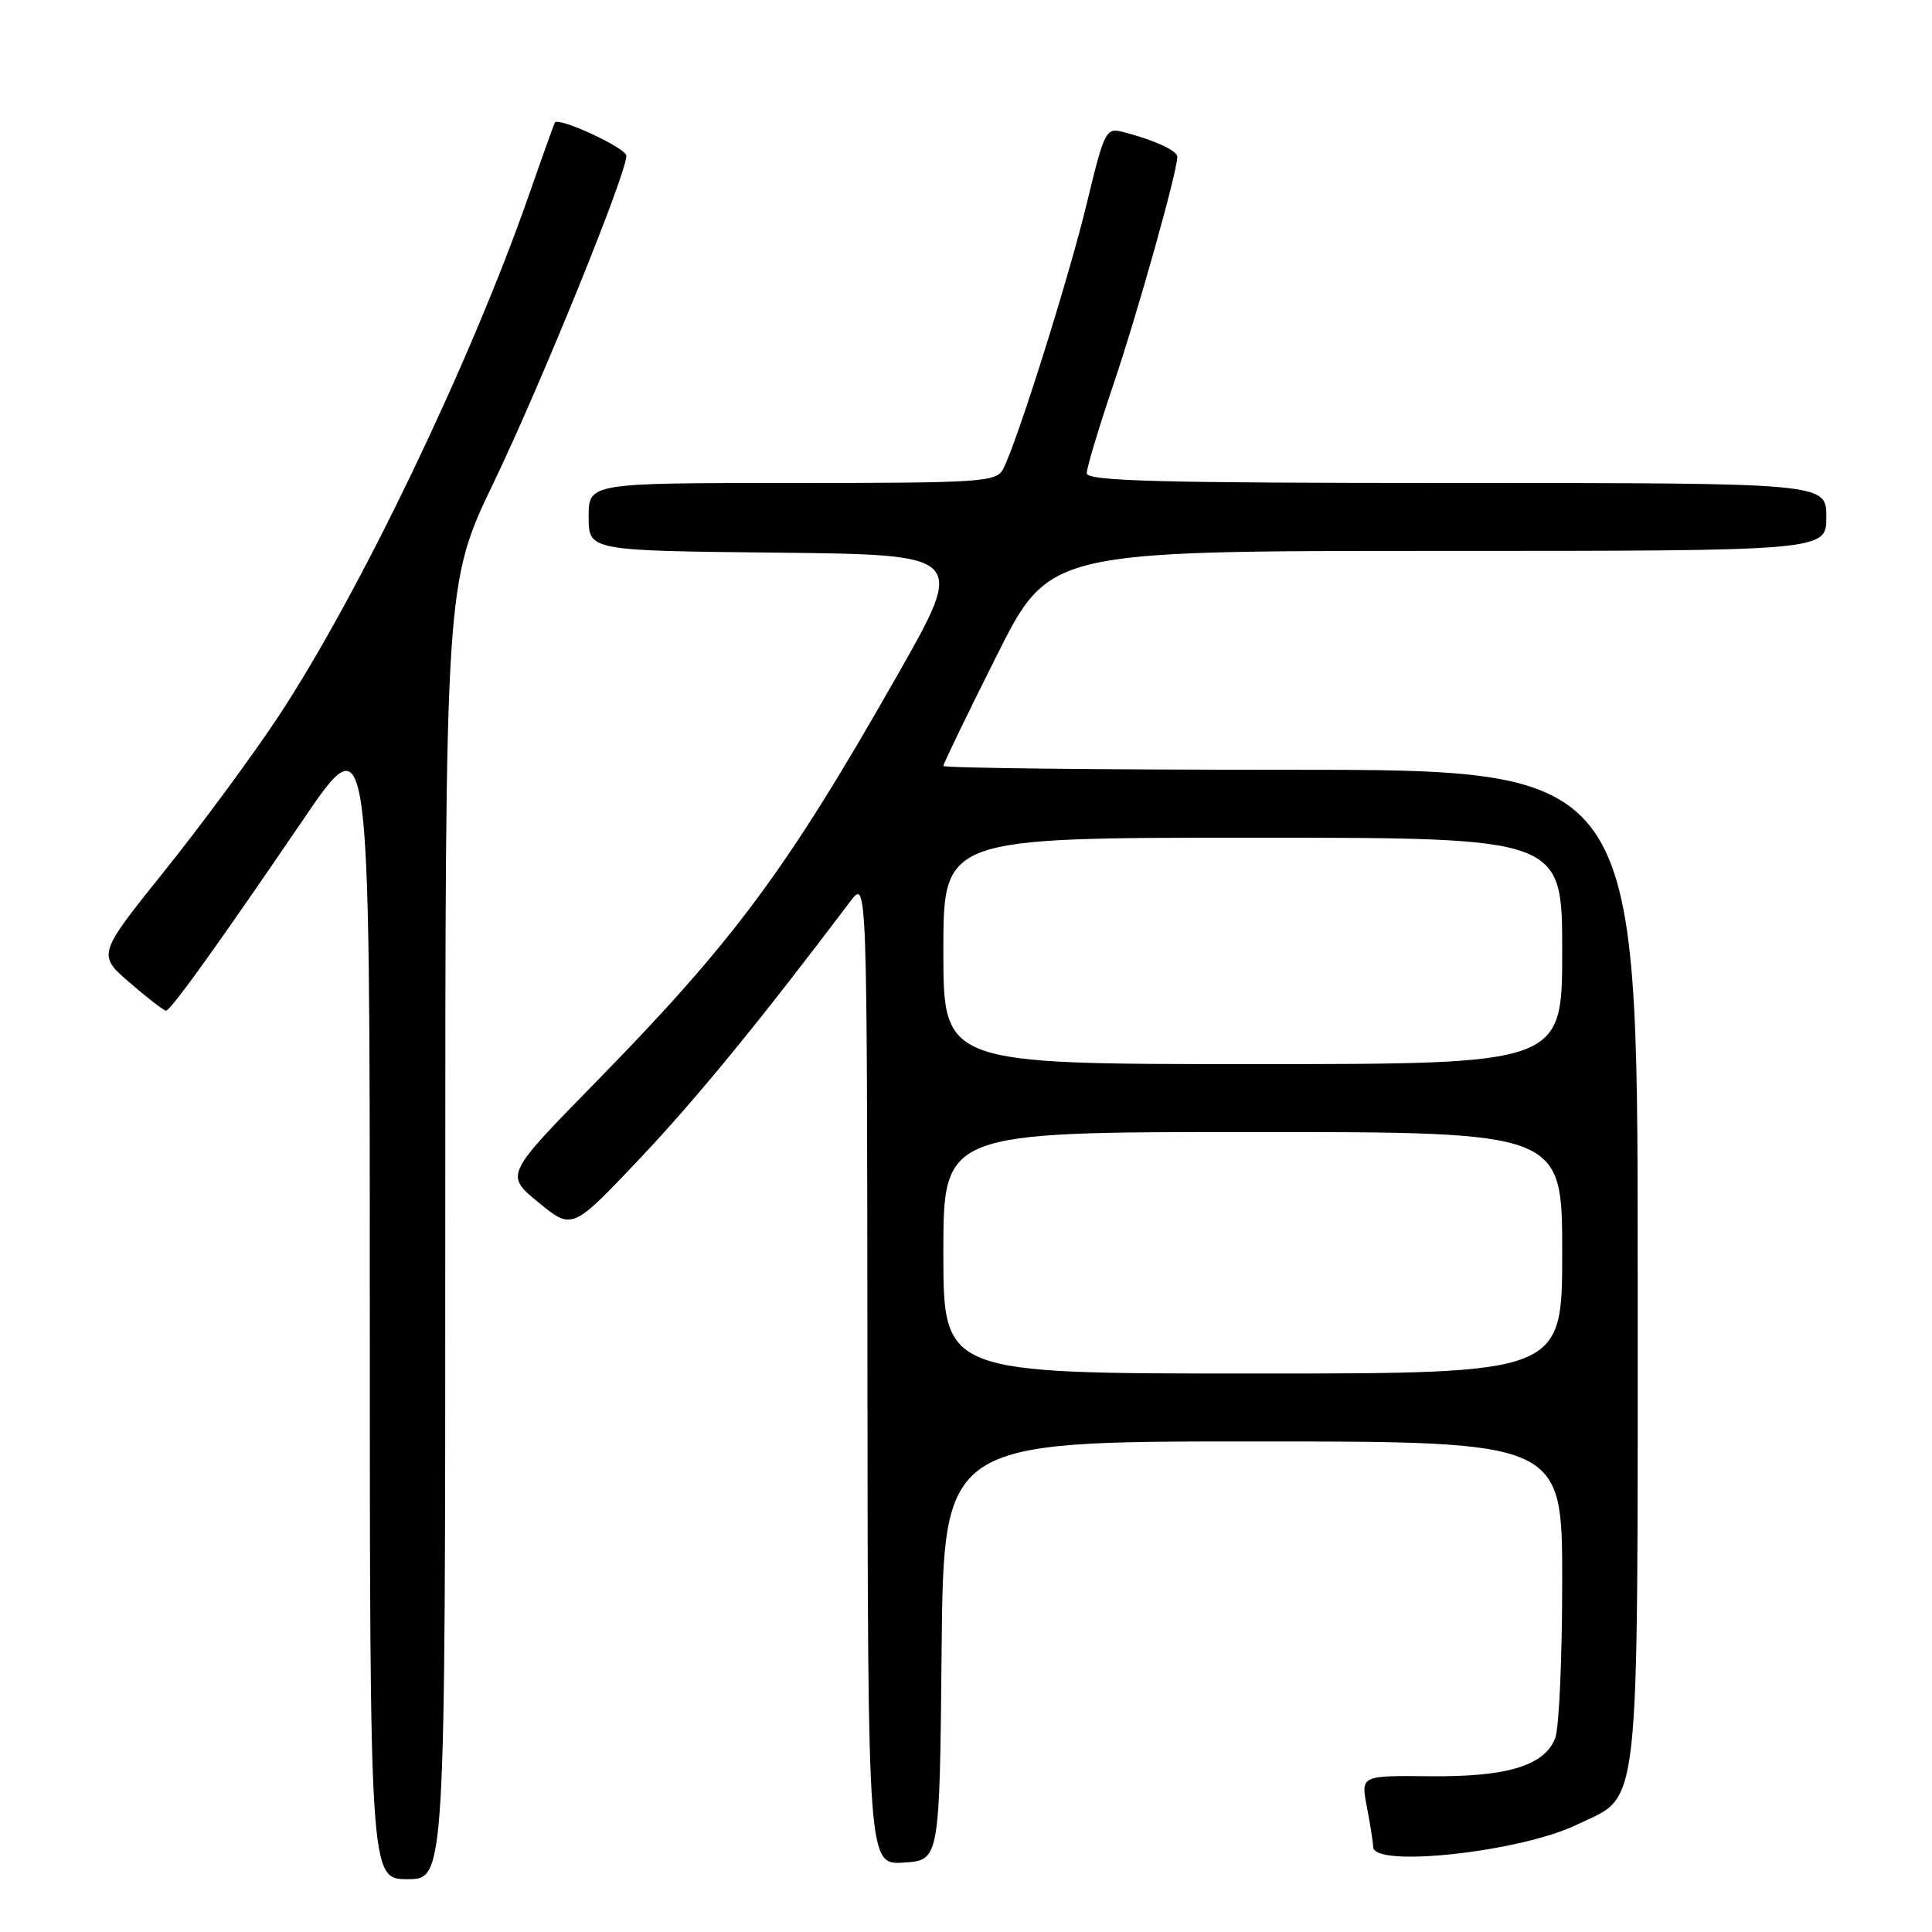 <?xml version="1.0" encoding="UTF-8" standalone="no"?>
<!DOCTYPE svg PUBLIC "-//W3C//DTD SVG 1.1//EN" "http://www.w3.org/Graphics/SVG/1.1/DTD/svg11.dtd" >
<svg xmlns="http://www.w3.org/2000/svg" xmlns:xlink="http://www.w3.org/1999/xlink" version="1.1" viewBox="0 0 256 256">
 <g >
 <path fill="currentColor"
d=" M 59.00 163.14 C 59.00 77.28 59.00 77.28 65.44 63.89 C 71.72 50.80 83.00 23.04 83.00 20.64 C 83.00 19.62 74.02 15.46 73.52 16.24 C 73.43 16.38 71.85 20.77 70.03 26.00 C 62.27 48.17 47.60 78.70 36.92 94.89 C 33.51 100.06 26.71 109.28 21.81 115.39 C 12.90 126.50 12.90 126.50 17.20 130.22 C 19.57 132.27 21.73 133.93 22.00 133.92 C 22.63 133.89 28.89 125.17 40.19 108.58 C 49.00 95.65 49.00 95.65 49.00 172.33 C 49.00 249.00 49.00 249.00 54.00 249.00 C 59.00 249.00 59.00 249.00 59.00 163.14 Z  M 124.77 218.75 C 125.03 191.00 125.03 191.00 166.02 191.00 C 207.00 191.00 207.00 191.00 207.00 209.43 C 207.00 219.57 206.59 228.95 206.08 230.28 C 204.69 233.96 199.73 235.47 189.41 235.36 C 180.32 235.27 180.32 235.27 181.11 239.38 C 181.55 241.65 181.93 244.06 181.96 244.75 C 182.05 247.51 201.38 245.40 208.85 241.82 C 217.49 237.66 216.99 242.21 217.00 167.75 C 217.00 102.00 217.00 102.00 171.00 102.00 C 145.70 102.00 125.00 101.77 125.00 101.49 C 125.00 101.20 128.15 94.68 132.01 86.99 C 139.01 73.00 139.01 73.00 190.51 73.00 C 242.00 73.00 242.00 73.00 242.00 68.50 C 242.00 64.00 242.00 64.00 193.00 64.00 C 153.39 64.00 144.00 63.75 144.00 62.70 C 144.00 61.98 145.59 56.69 147.53 50.95 C 150.77 41.37 156.00 22.73 156.00 20.77 C 156.00 19.94 152.78 18.49 148.67 17.45 C 146.56 16.92 146.28 17.49 144.07 26.69 C 141.72 36.54 134.70 58.82 132.90 62.19 C 132.00 63.87 129.94 64.00 104.96 64.00 C 78.00 64.00 78.00 64.00 78.00 68.48 C 78.00 72.97 78.00 72.97 102.99 73.23 C 127.98 73.50 127.98 73.50 118.89 89.50 C 104.20 115.34 97.25 124.70 78.75 143.59 C 66.91 155.69 66.91 155.69 71.37 159.34 C 75.82 162.99 75.82 162.99 84.76 153.54 C 92.28 145.59 100.74 135.25 112.69 119.41 C 114.89 116.50 114.89 116.50 114.94 181.80 C 115.00 247.11 115.00 247.11 119.75 246.80 C 124.50 246.50 124.50 246.50 124.77 218.75 Z  M 125.00 166.00 C 125.00 150.00 125.00 150.00 166.00 150.00 C 207.00 150.00 207.00 150.00 207.00 166.00 C 207.00 182.00 207.00 182.00 166.00 182.00 C 125.00 182.00 125.00 182.00 125.00 166.00 Z  M 125.00 126.00 C 125.00 111.00 125.00 111.00 166.00 111.00 C 207.00 111.00 207.00 111.00 207.00 126.00 C 207.00 141.00 207.00 141.00 166.00 141.00 C 125.00 141.00 125.00 141.00 125.00 126.00 Z "/>
</g>
</svg>